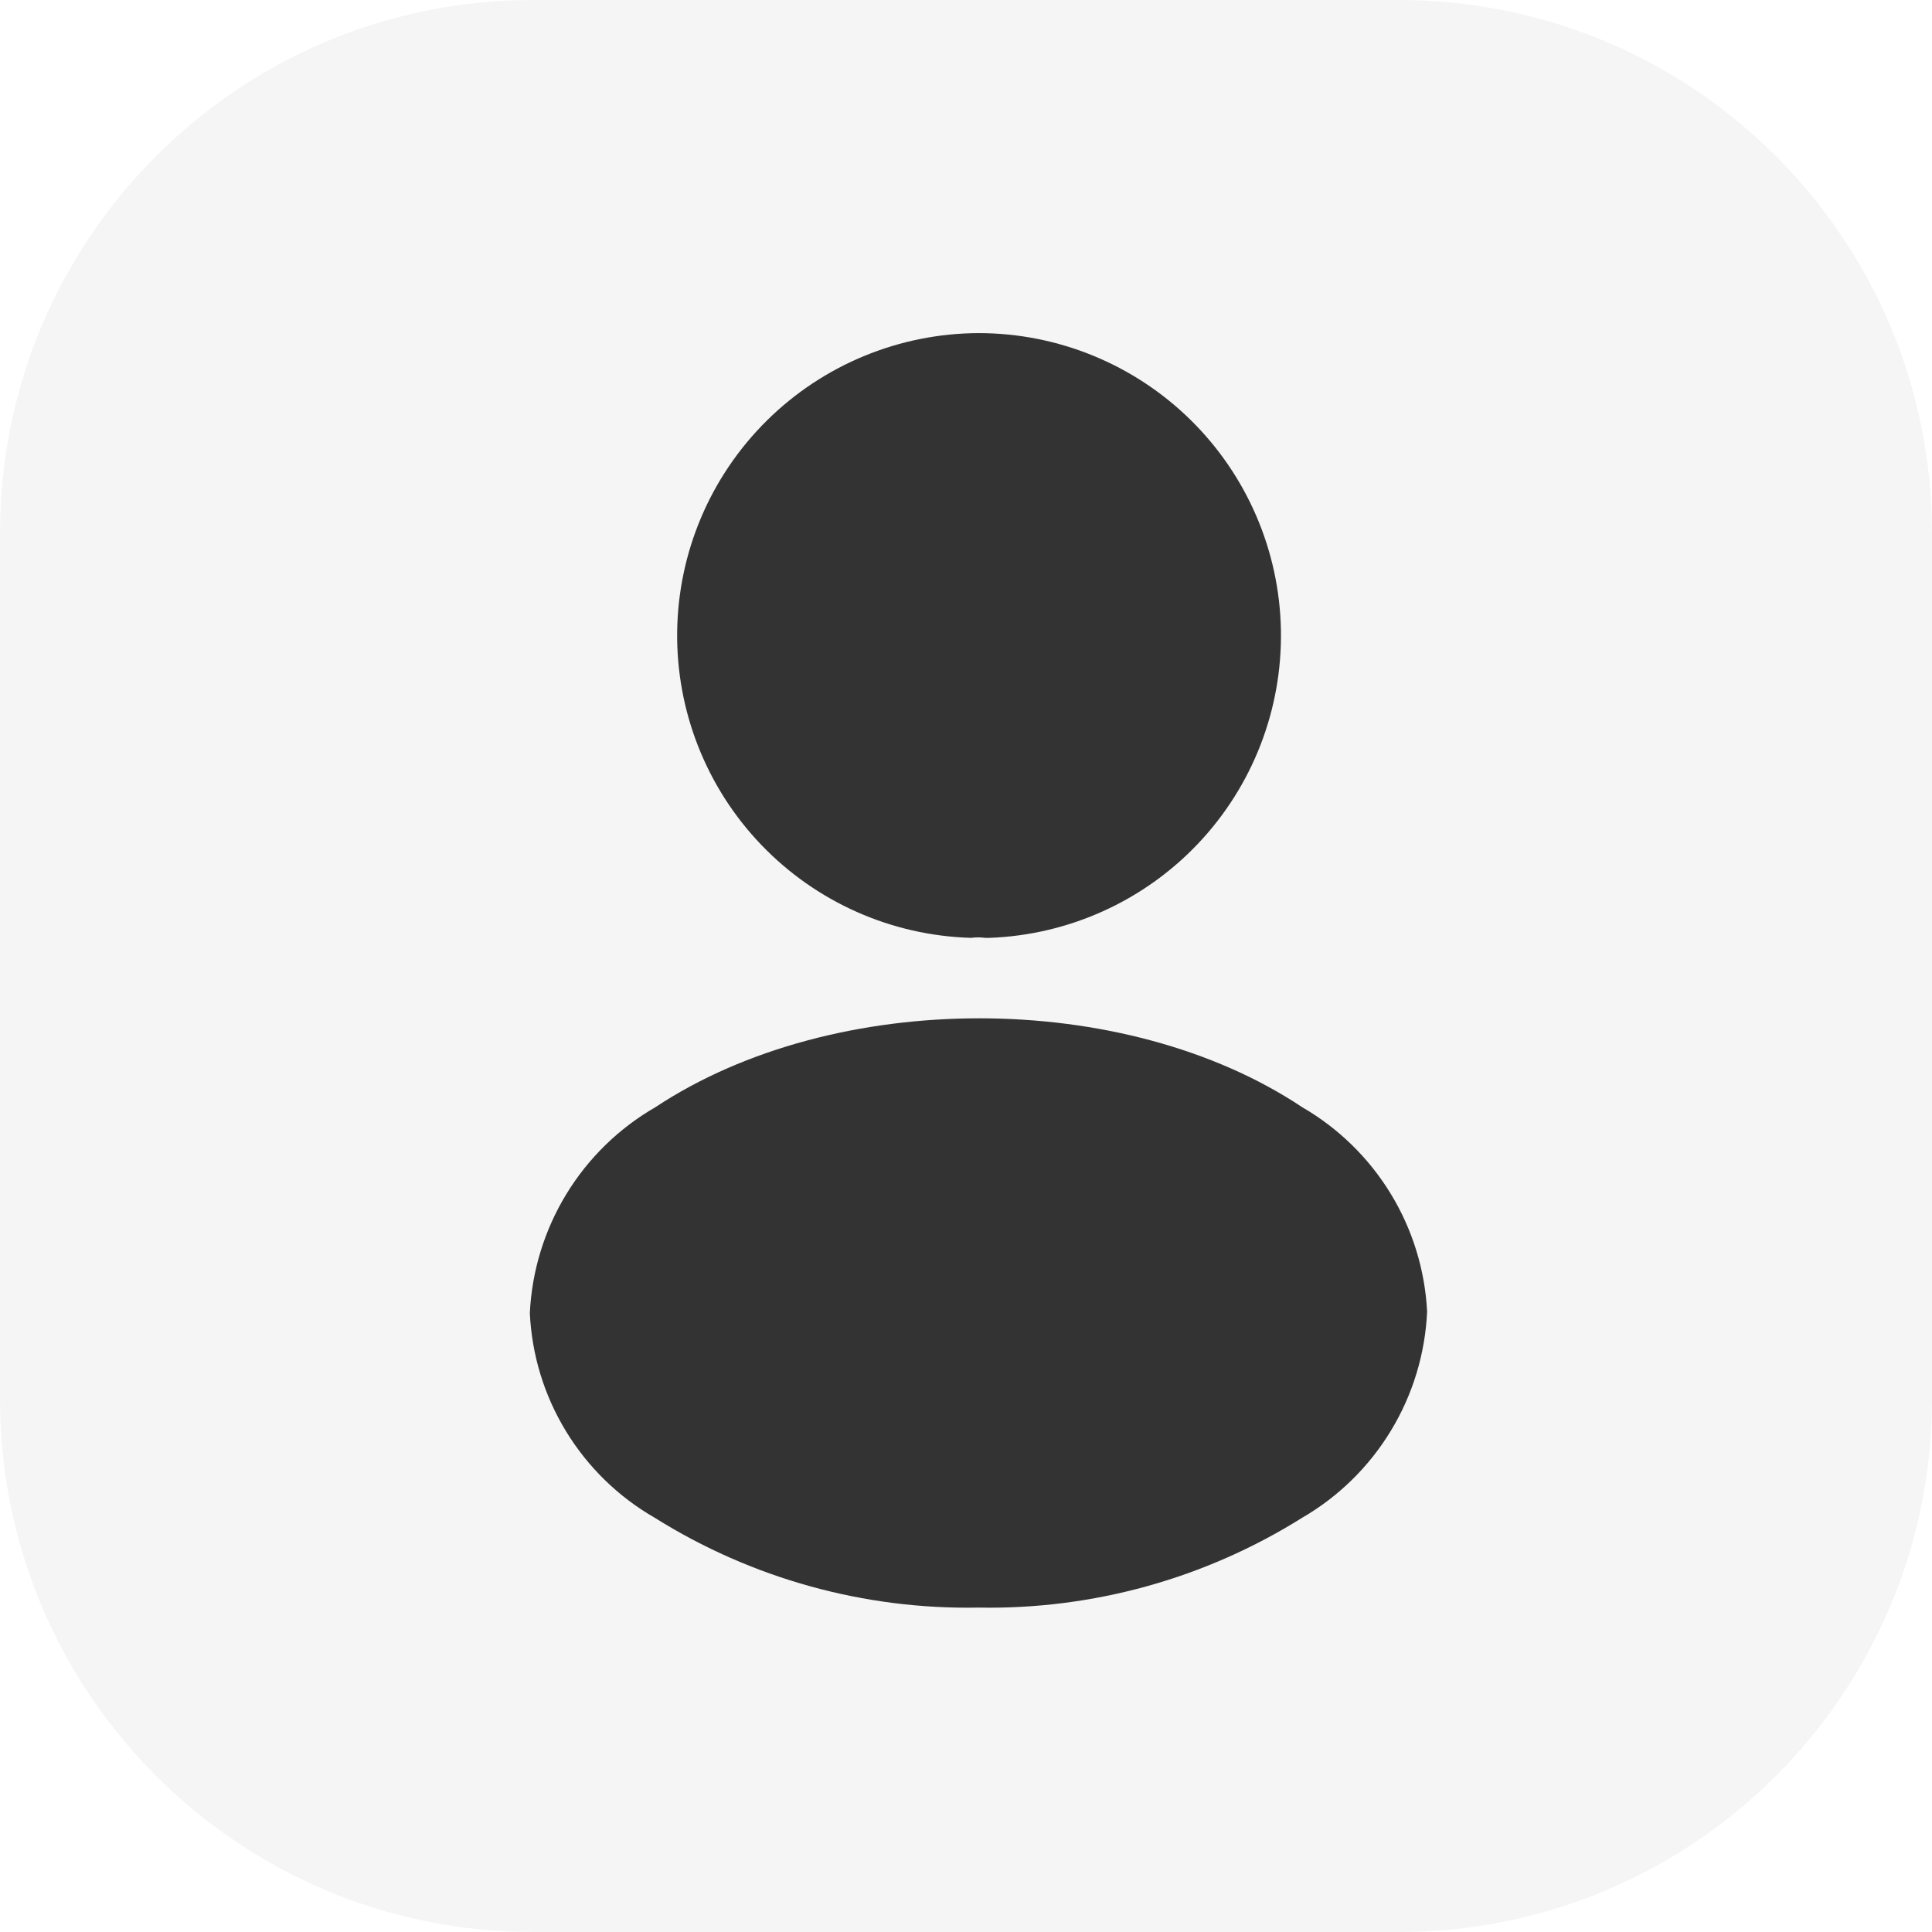 <svg width="58" height="58" viewBox="0 0 58 58" fill="none" xmlns="http://www.w3.org/2000/svg">
<path opacity="0.05" d="M42 0H16C7.163 0 0 7.163 0 16V42C0 50.837 7.163 58 16 58H42C50.837 58 58 50.837 58 42V16C58 7.163 50.837 0 42 0Z" fill="#333333"/>
<path d="M29.382 10C26.998 10.007 24.712 10.951 23.019 12.628C21.325 14.305 20.359 16.581 20.329 18.965C20.299 21.348 21.207 23.648 22.858 25.367C24.509 27.087 26.77 28.088 29.153 28.155C29.292 28.136 29.434 28.136 29.573 28.155H29.706C32.083 28.068 34.332 27.052 35.968 25.325C37.604 23.598 38.497 21.297 38.454 18.918C38.412 16.54 37.437 14.273 35.741 12.605C34.044 10.937 31.761 10.002 29.382 10Z" fill="#333333"/>
<path d="M39.093 33.239C33.755 29.681 25.051 29.681 19.675 33.239C18.579 33.871 17.66 34.768 17.002 35.848C16.344 36.927 15.967 38.155 15.906 39.418C15.964 40.675 16.338 41.897 16.994 42.971C17.649 44.045 18.564 44.937 19.655 45.564C22.564 47.388 25.941 48.325 29.373 48.261C32.806 48.325 36.183 47.388 39.092 45.564C40.185 44.93 41.101 44.031 41.756 42.95C42.412 41.87 42.785 40.642 42.843 39.379C42.78 38.124 42.403 36.905 41.748 35.833C41.093 34.76 40.18 33.869 39.093 33.239Z" fill="#333333"/>
</svg>
